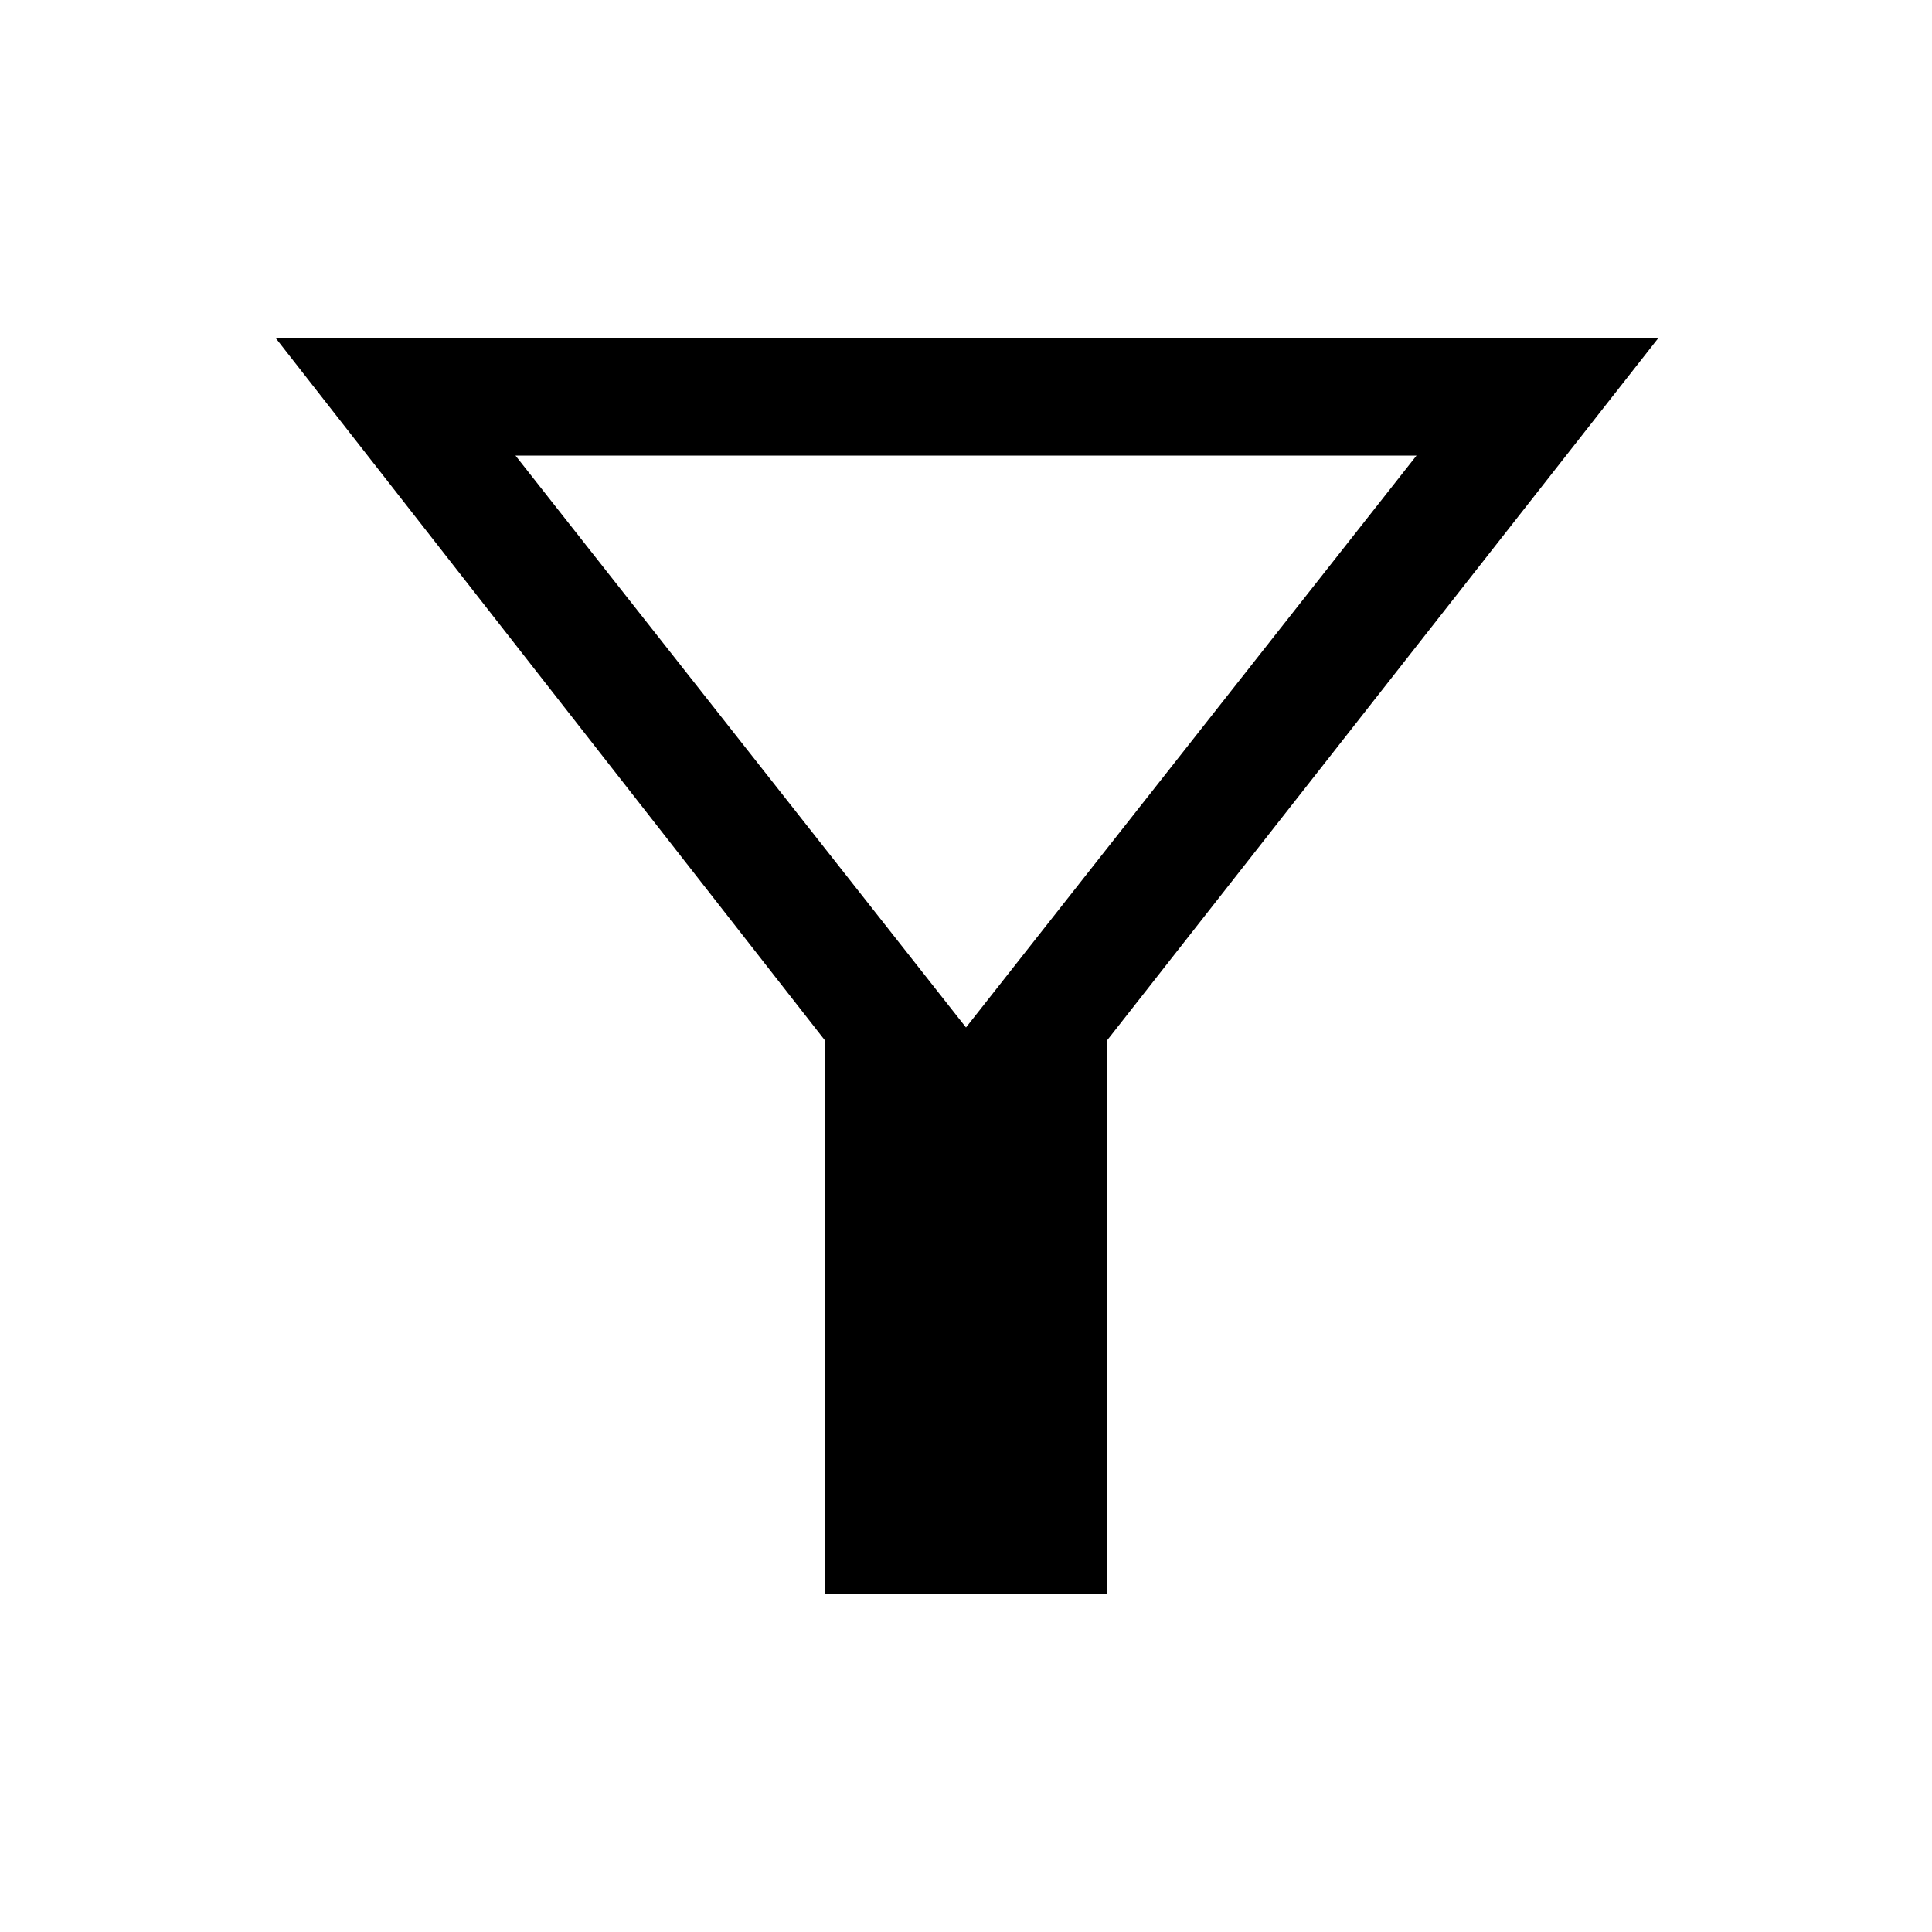 <svg xmlns="http://www.w3.org/2000/svg" height="48" viewBox="0 -960 960 960" width="48"><path d="M410-168v-274.92L137-792h687L550-442.92V-168H410Zm70-281.46 223.85-284.15h-447.7L480-449.46Zm0 0Z"/></svg>